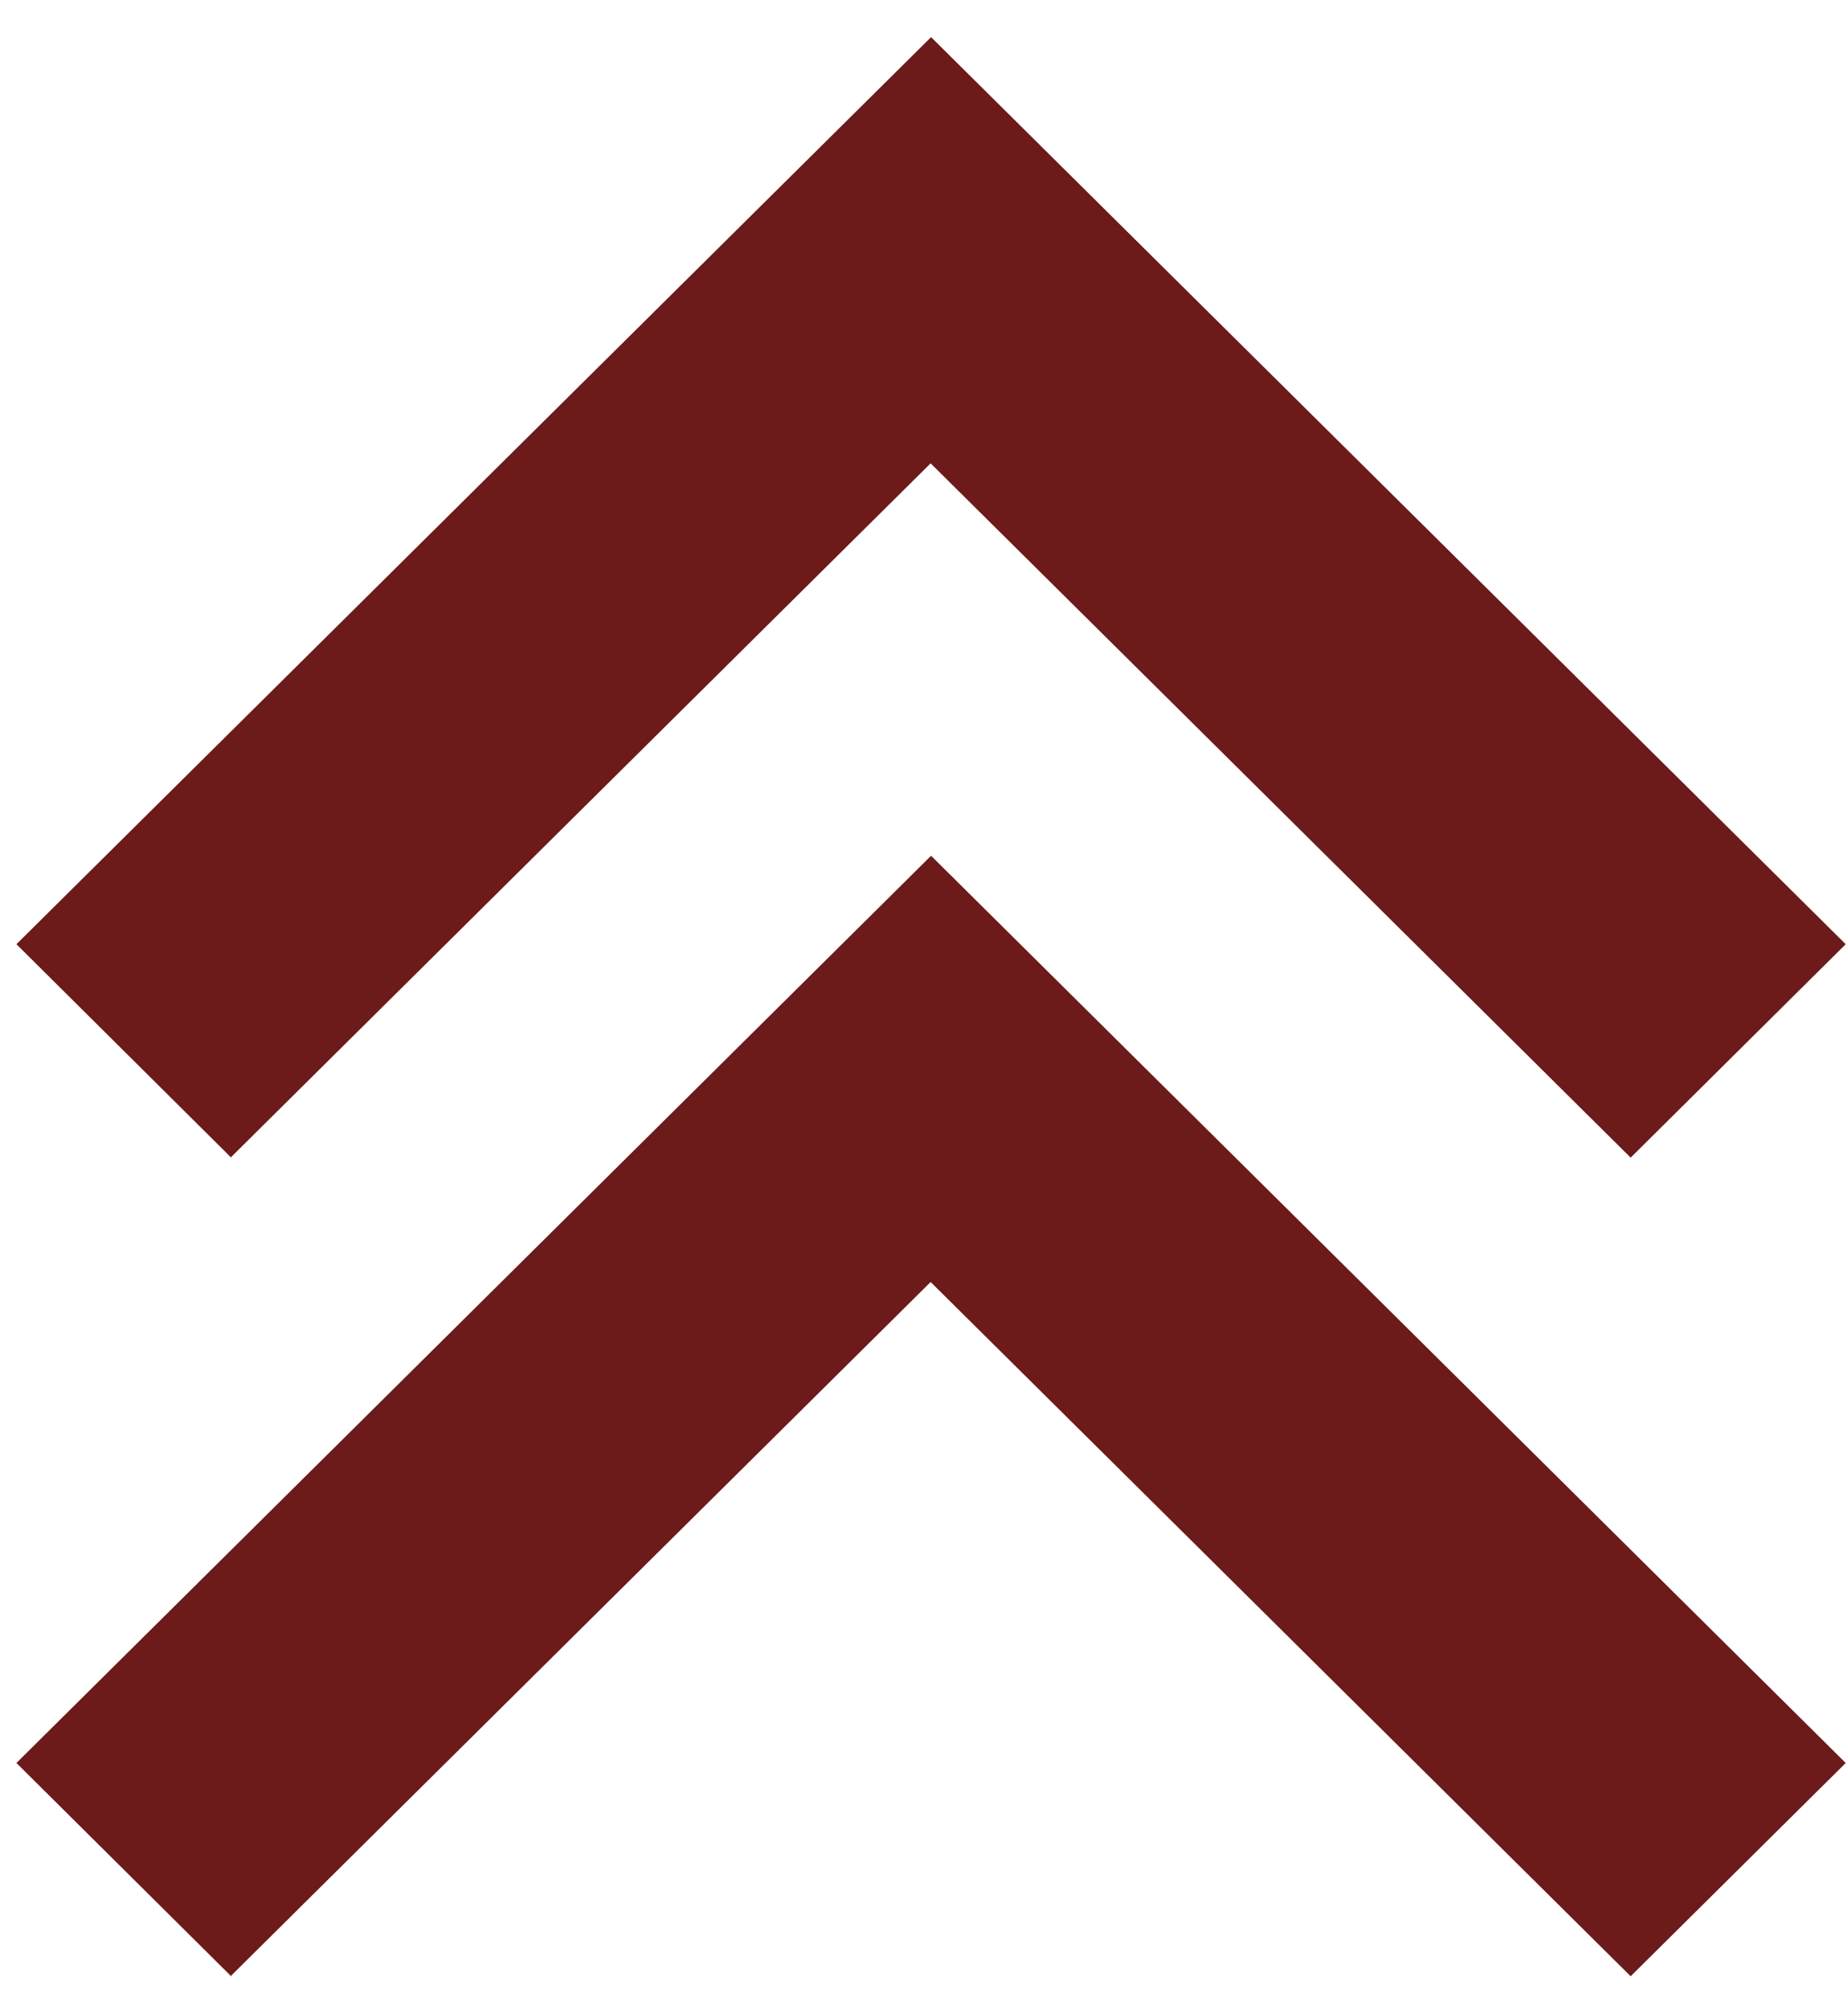 <svg width="46" height="50" viewBox="0 0 46 50" fill="none" xmlns="http://www.w3.org/2000/svg">
<path d="M5.762 49.186L0.409 43.871L23.176 21.295L45.943 43.871L40.59 49.178L23.165 31.902L5.739 49.178L5.762 49.186ZM5.762 28.814L0.409 23.496L23.176 0.924L45.943 23.496L40.59 28.807L23.165 11.53L5.739 28.807L5.762 28.814Z" fill="#6C1A1A"/>
</svg>
